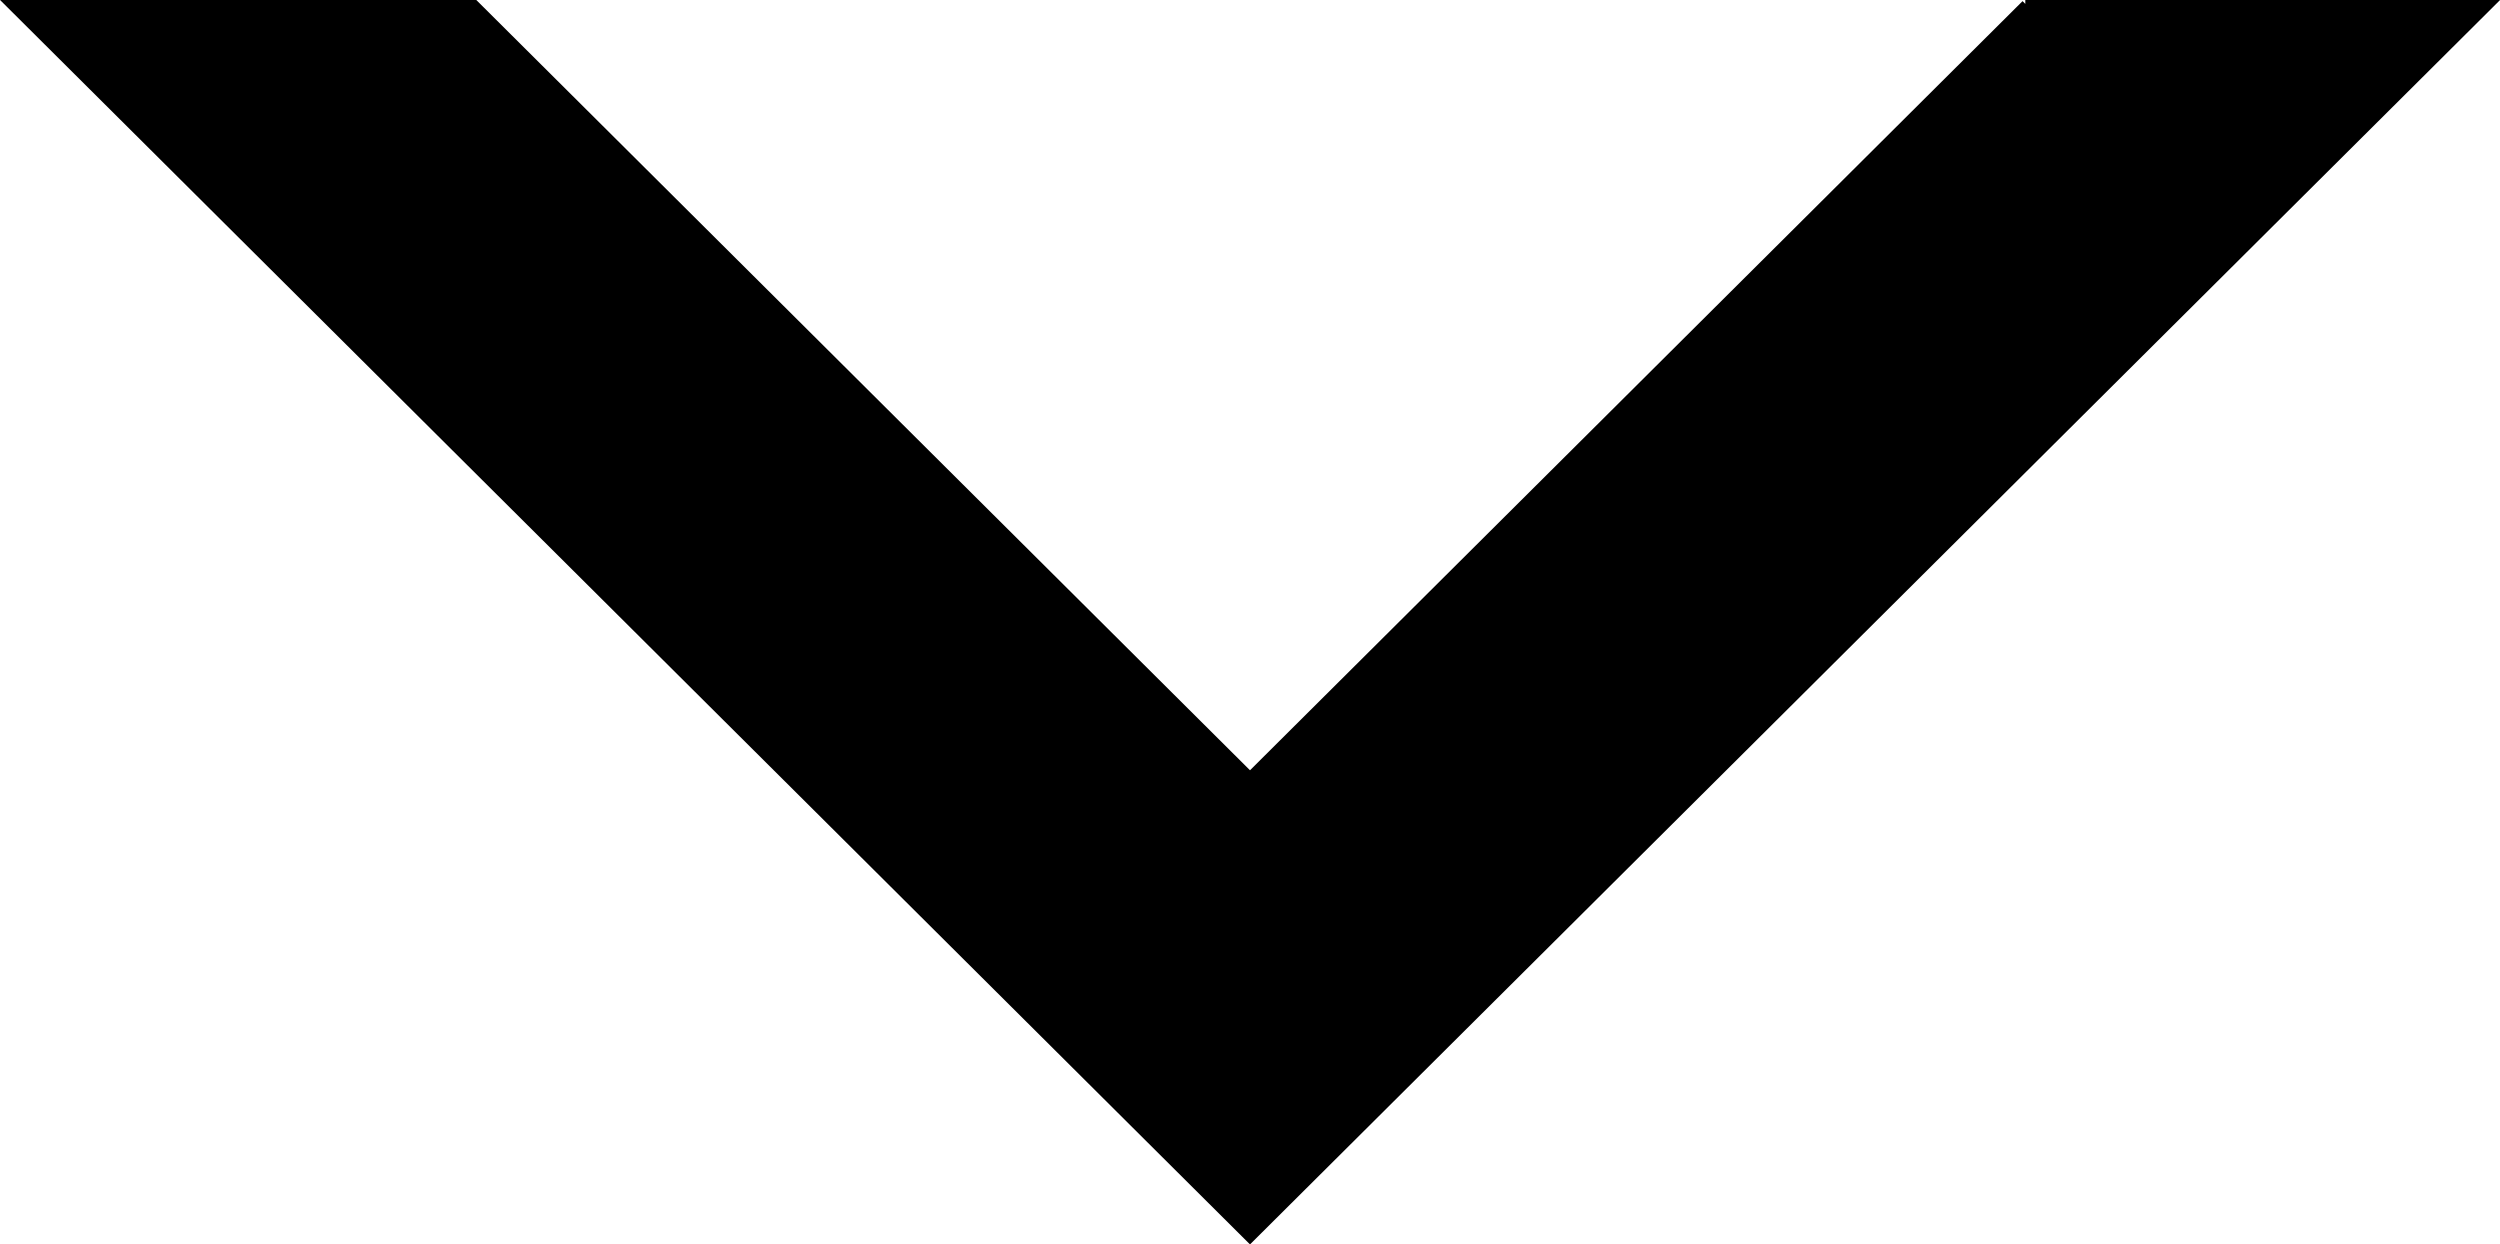 <svg xmlns="http://www.w3.org/2000/svg" viewBox="0 0 160 79.64"><defs><style>.cls-1{fill:none;}.cls-2{stroke:#000;stroke-miterlimit:10;stroke-width:0.5px;}</style></defs><title>arrow</title><g id="Layer_2" data-name="Layer 2"><path class="cls-1" d="M40,120" transform="translate(0 -40.18)"/><polyline class="cls-2" points="129.62 0.25 159.4 0.25 80 79.29 0.61 0.25 30.38 0.25 80 49.65 129.62 0.25"/></g></svg>